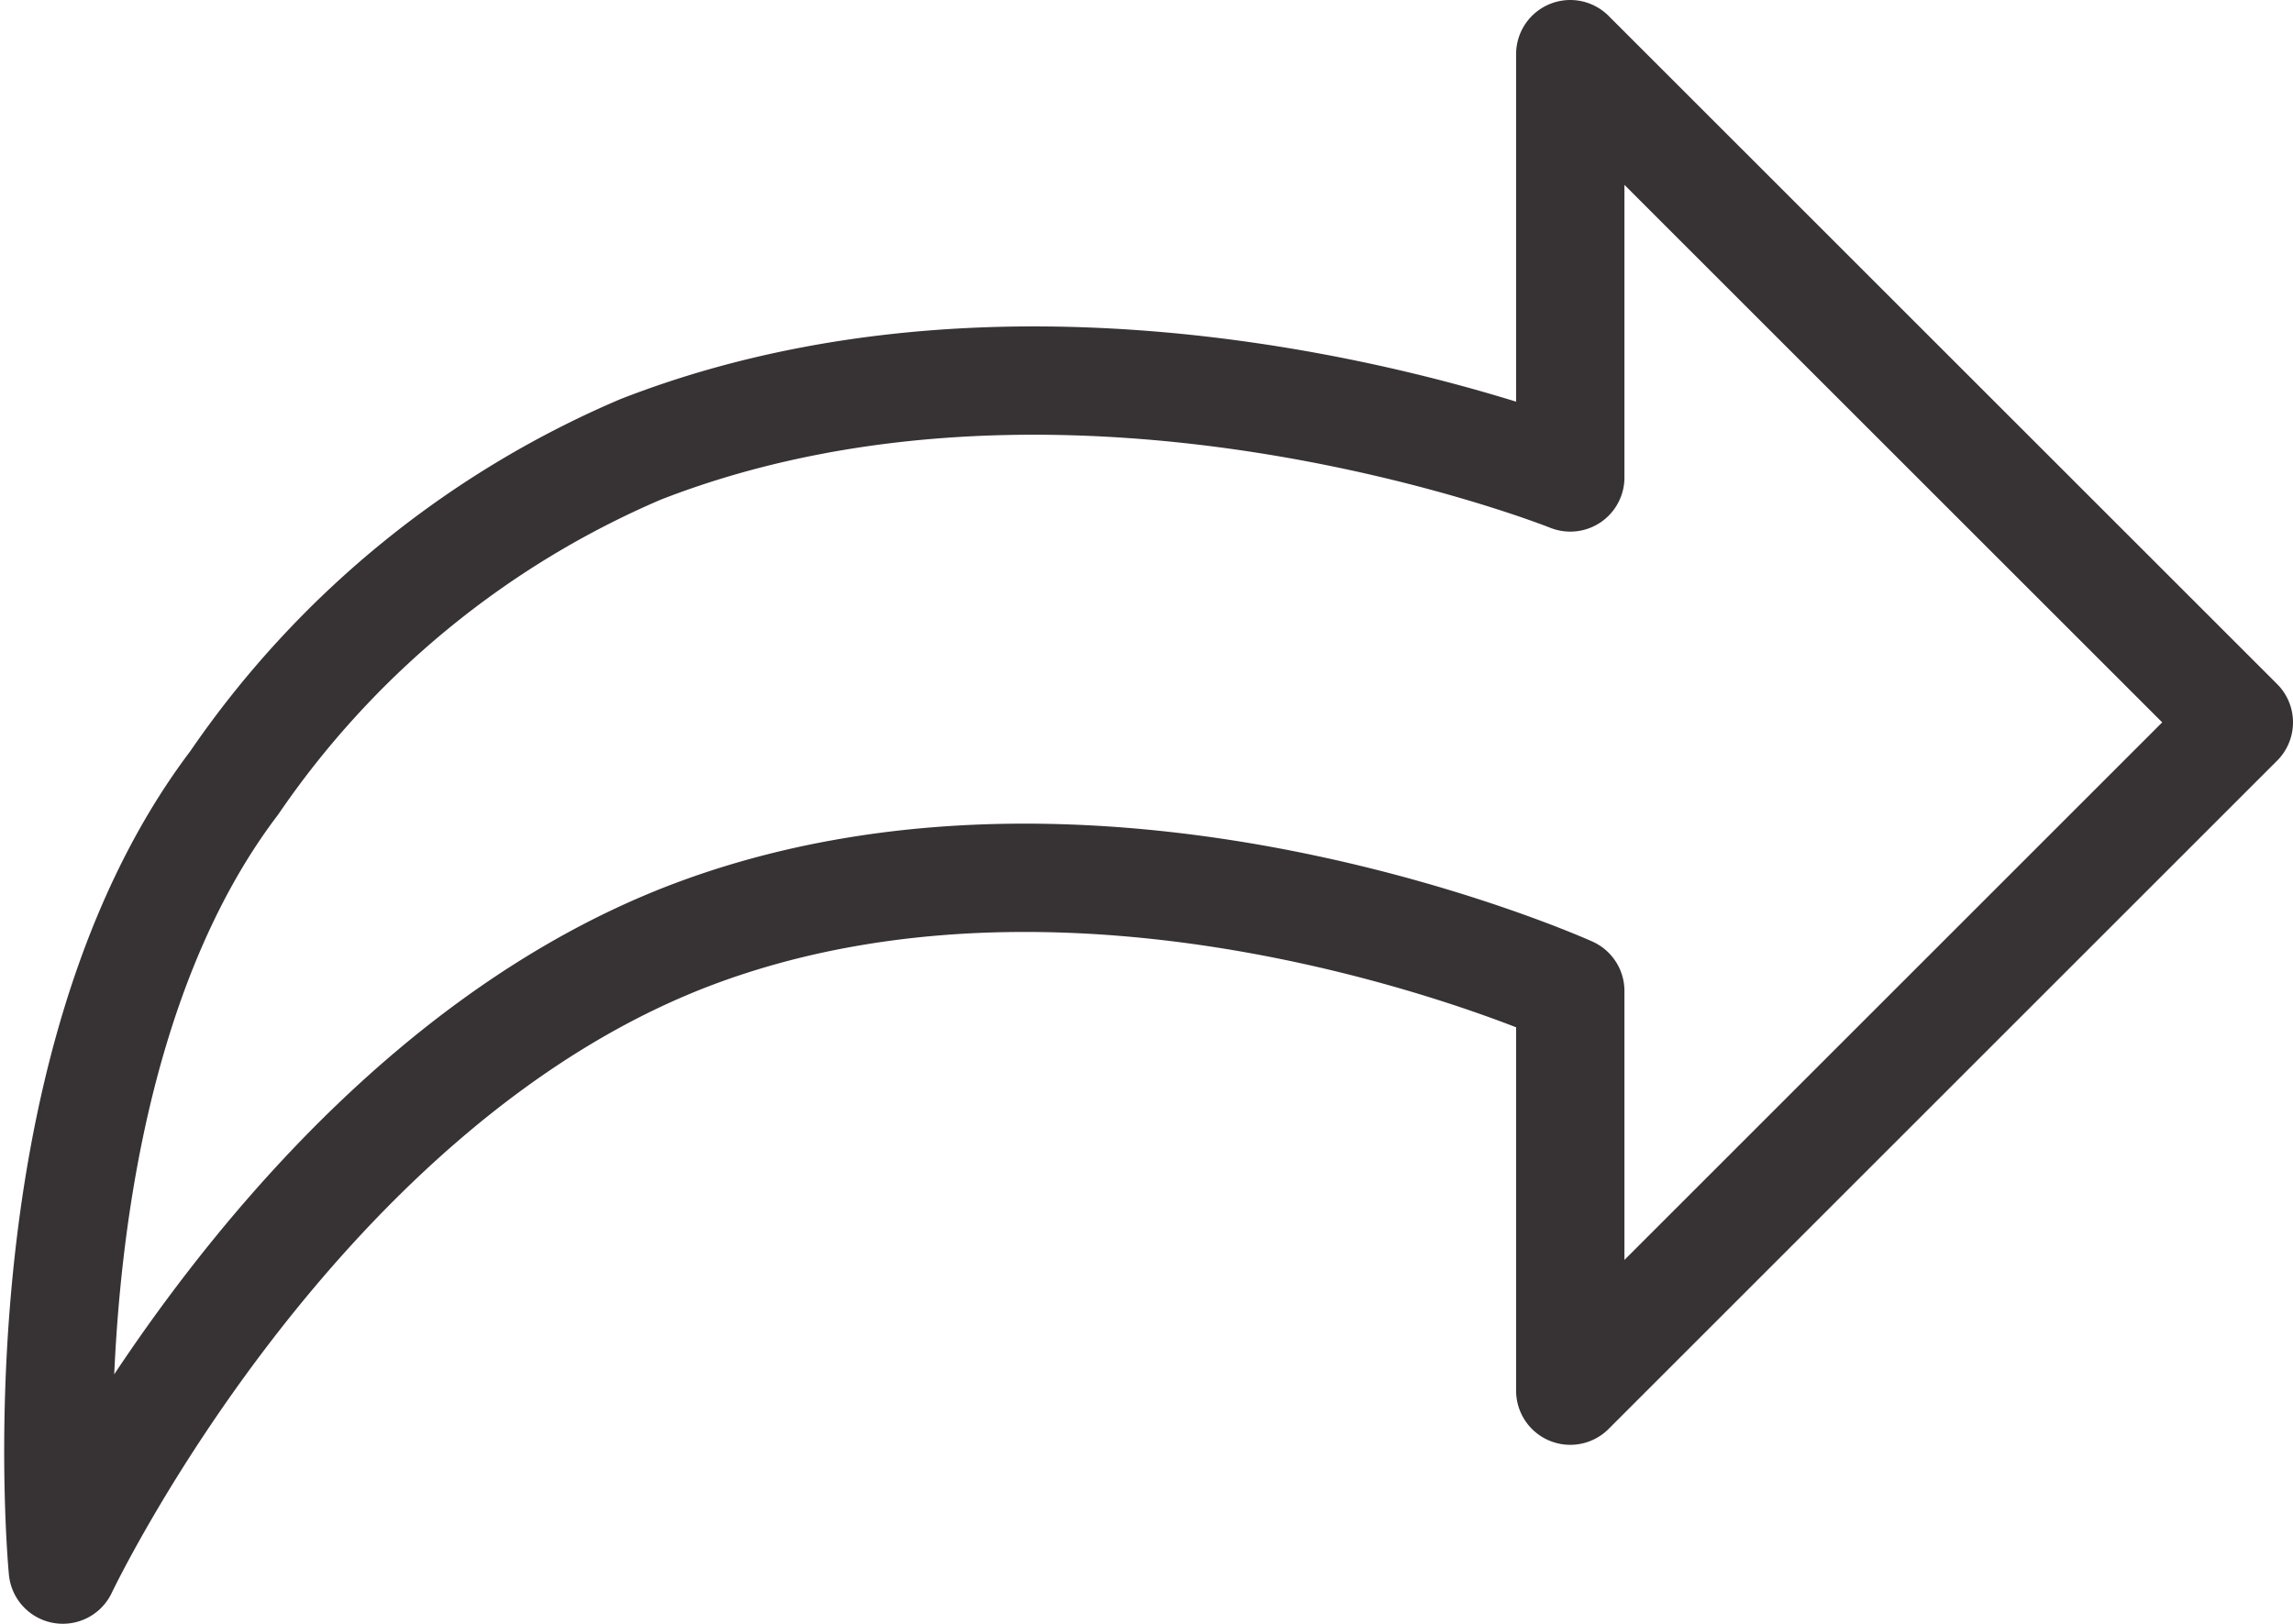<svg xmlns="http://www.w3.org/2000/svg" width="21.165" height="14.992" viewBox="0 0 21.165 14.992">
  <g id="Group_2000" data-name="Group 2000" transform="translate(0.539 0.5)">
    <path id="Path_160" data-name="Path 160" d="M6217.24,10032.455s-.444-4.591,1.581-7.262a8.662,8.662,0,0,1,3.754-3.081c4.019-1.566,8.579.26,8.579.26v-3.908l6.171,6.169-6.171,6.17v-3.69s-4.239-1.916-8-.559S6217.24,10032.455,6217.24,10032.455Z" transform="translate(-6217.199 -10018.464)" fill="none" stroke="#373334" stroke-linecap="round" stroke-linejoin="round" stroke-width="1"/>
  </g>
</svg>
